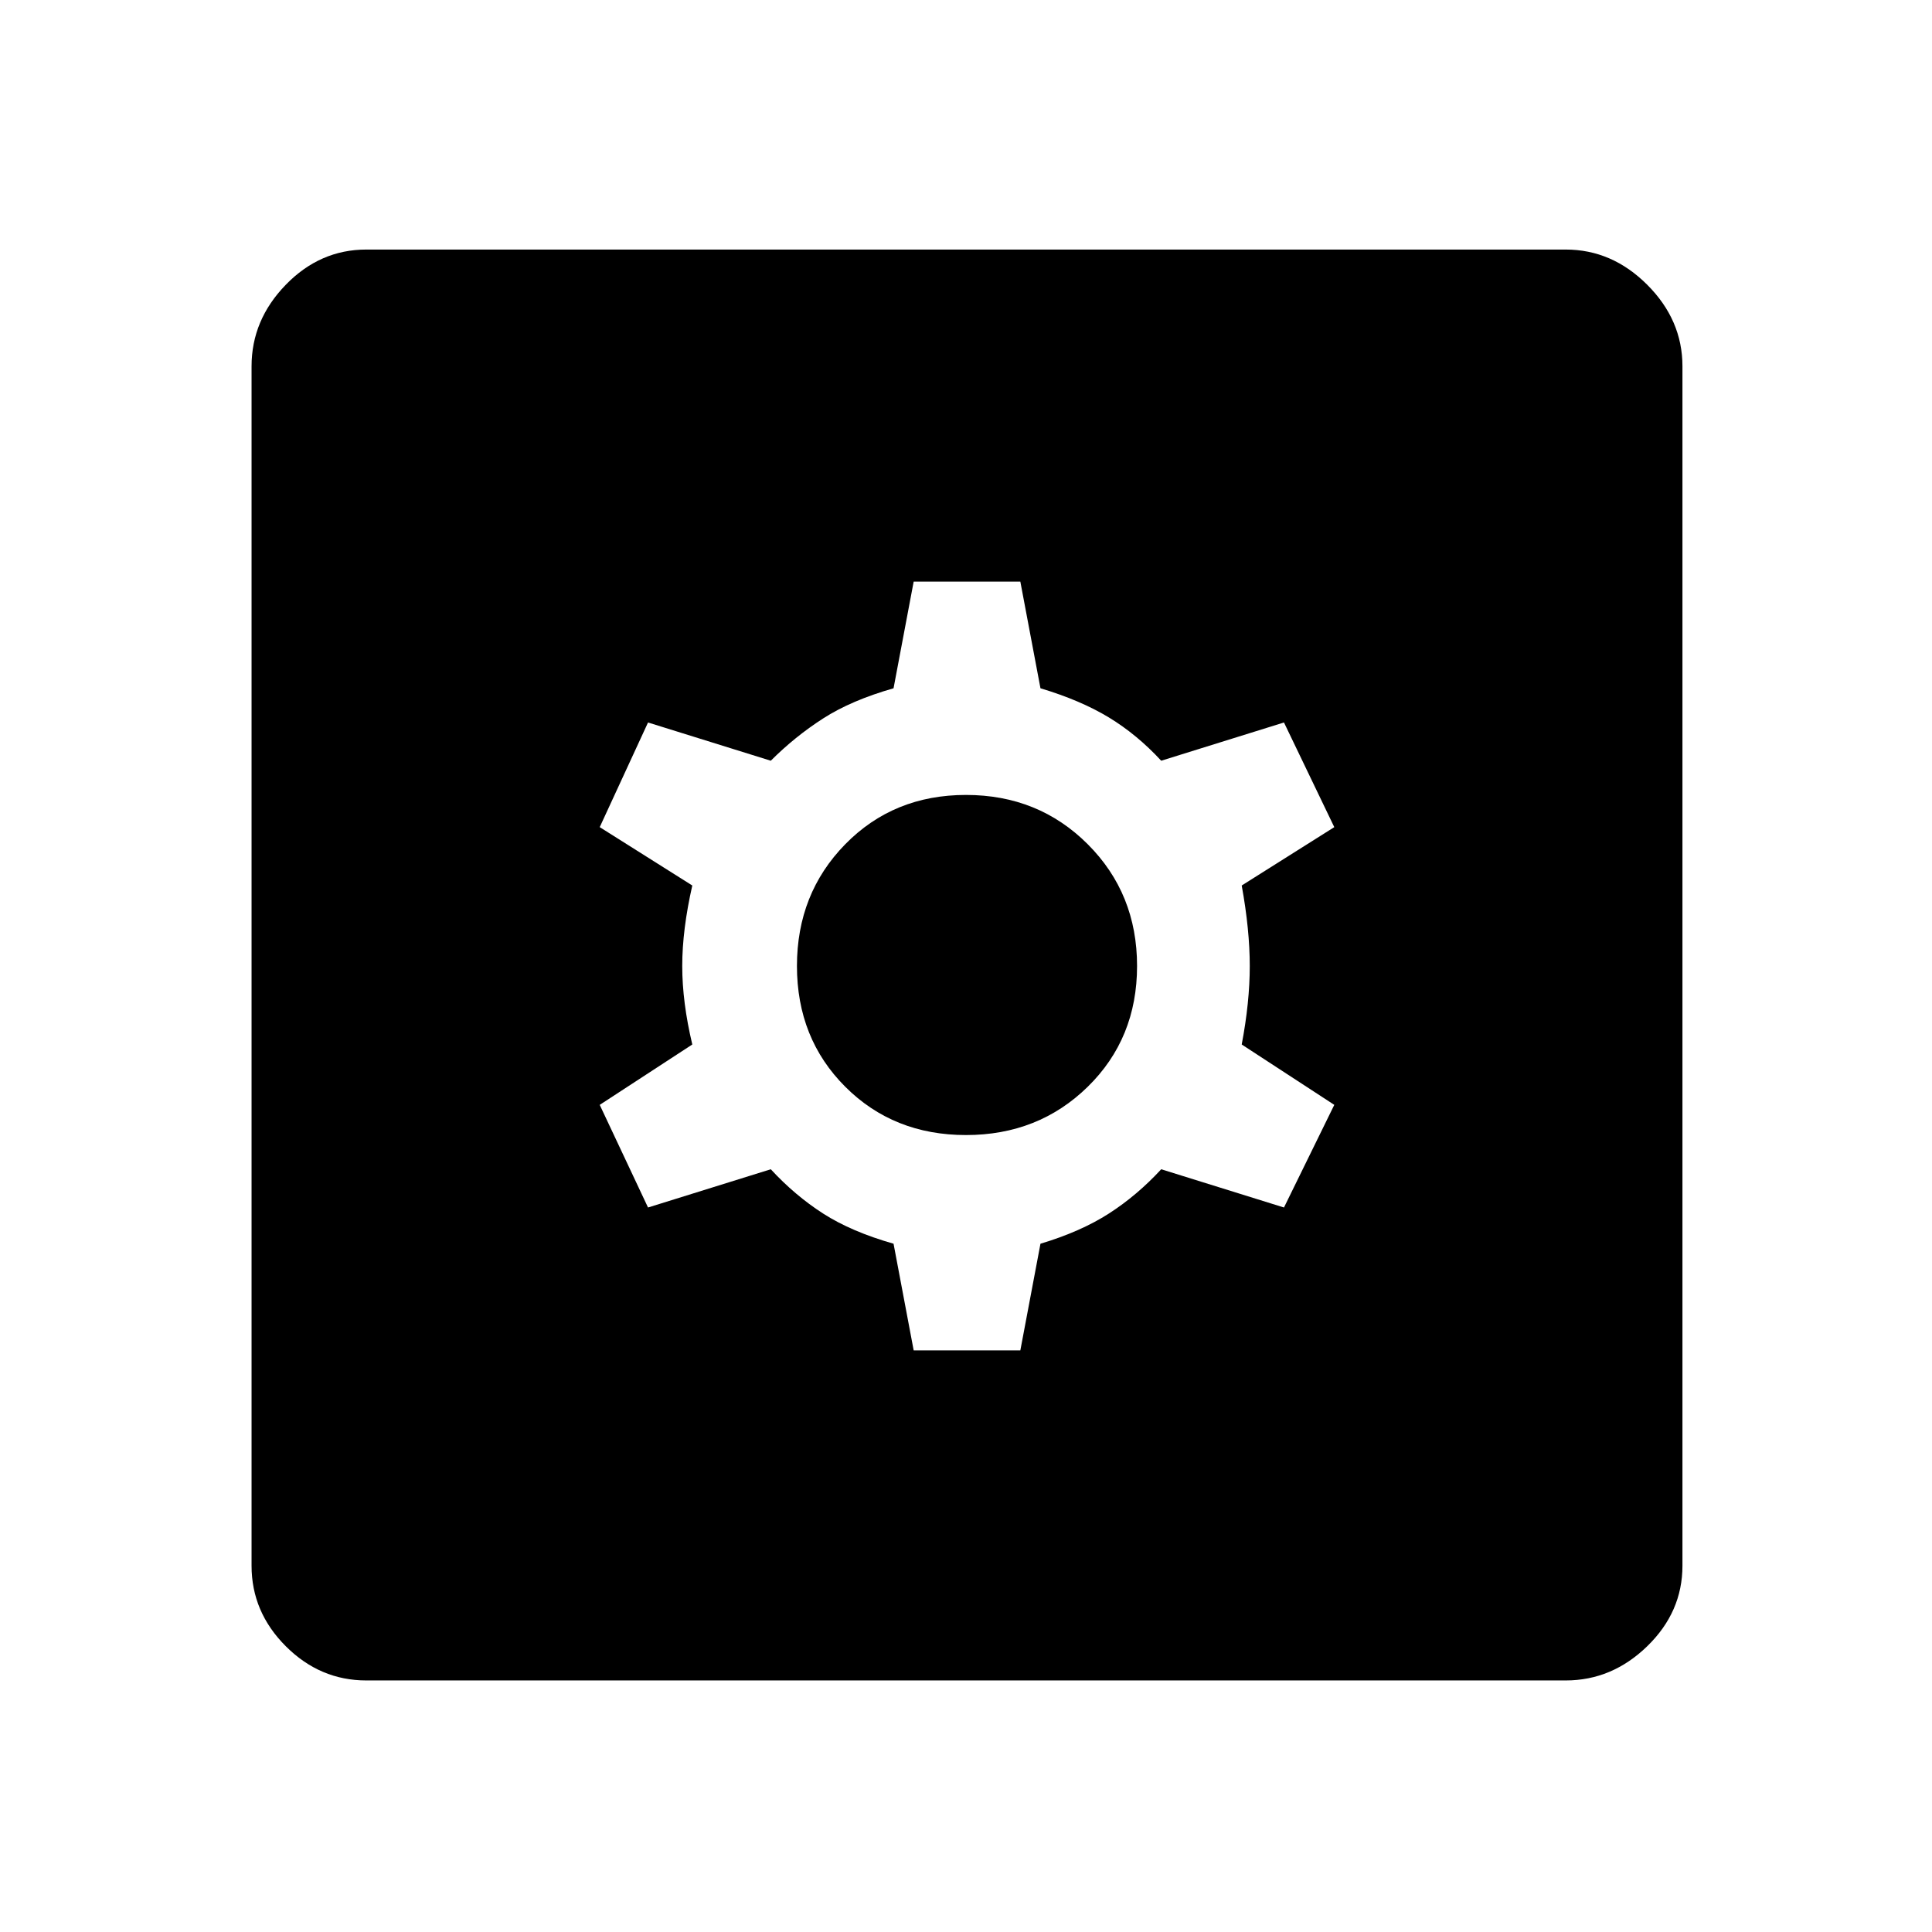 <svg xmlns="http://www.w3.org/2000/svg" height="48" width="48"><path d="M9.1 41.75Q7.95 41.75 7.1 40.9Q6.25 40.05 6.25 38.9V9.1Q6.25 7.95 7.1 7.075Q7.95 6.2 9.1 6.2H38.9Q40.05 6.2 40.925 7.075Q41.8 7.95 41.8 9.1V38.9Q41.8 40.05 40.925 40.9Q40.05 41.75 38.9 41.75ZM22.7 33.55H25.35L25.85 30.9Q26.85 30.6 27.55 30.15Q28.25 29.7 28.85 29.05L31.9 30L33.15 27.45L30.85 25.95Q31.05 24.9 31.05 24Q31.05 23.1 30.85 22L33.15 20.55L31.9 17.95L28.85 18.9Q28.25 18.25 27.55 17.825Q26.85 17.4 25.85 17.1L25.35 14.45H22.7L22.2 17.1Q21.15 17.4 20.45 17.85Q19.75 18.3 19.15 18.9L16.1 17.95L14.9 20.55L17.2 22Q16.95 23.1 16.95 24Q16.95 24.9 17.2 25.95L14.9 27.45L16.1 30L19.15 29.05Q19.75 29.7 20.45 30.15Q21.15 30.6 22.2 30.9ZM24 28.2Q22.2 28.2 21 27Q19.8 25.8 19.8 24Q19.8 22.2 21 20.975Q22.2 19.75 24 19.75Q25.8 19.75 27.025 20.975Q28.25 22.2 28.25 24Q28.25 25.8 27.025 27Q25.8 28.2 24 28.2Z"/></svg>